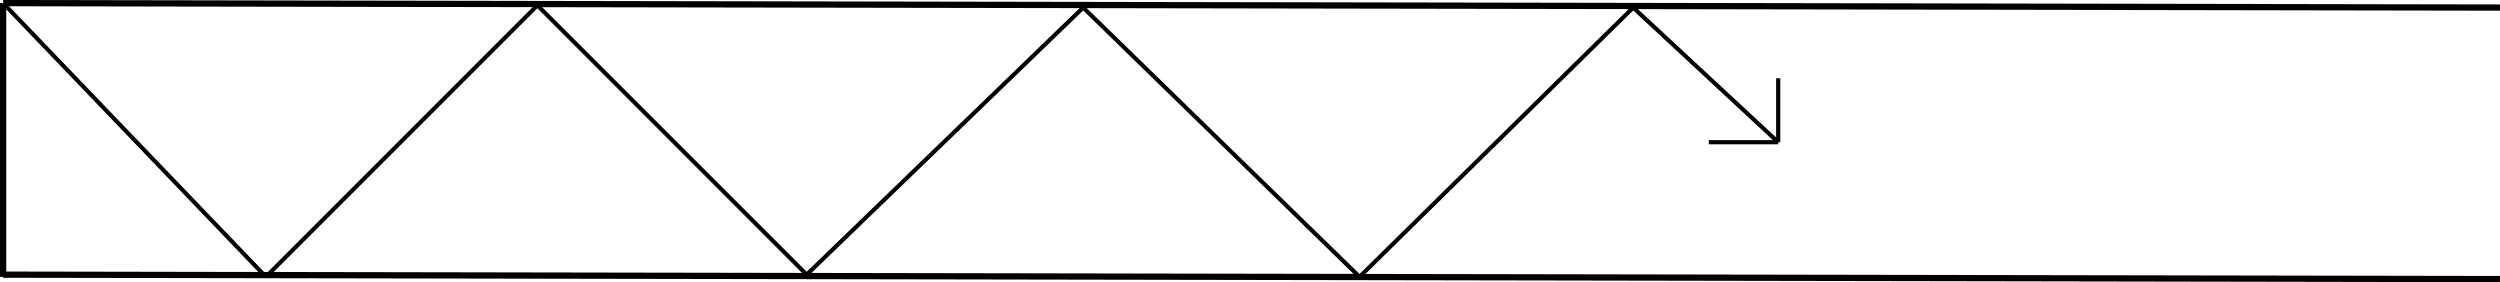 <svg xmlns="http://www.w3.org/2000/svg" viewBox="0 0 1199.62 135.42"><defs><style>.cls-1,.cls-2{fill:none;stroke:#000;stroke-miterlimit:10;}.cls-1{stroke-width:3px;}.cls-2{stroke-width:2px;}</style></defs><g id="Ebene_2" data-name="Ebene 2"><g id="Ebene_1-2" data-name="Ebene 1"><line class="cls-1" x1="1.5" y1="1.5" x2="1.5" y2="132.85"/><line class="cls-1" x1="1199.61" y1="3.63" x2="1.5" y2="1.5"/><line class="cls-1" x1="1199.61" y1="133.92" x2="1.5" y2="131.79"/><line class="cls-2" x1="127.57" y1="132.85" x2="1.5" y2="1.5"/><line class="cls-2" x1="127.57" y1="132.85" x2="257.86" y2="2.56"/><line class="cls-2" x1="257.86" y1="2.56" x2="387.09" y2="131.79"/><line class="cls-2" x1="519.77" y1="3.63" x2="387.09" y2="131.79"/><line class="cls-2" x1="652.38" y1="132.85" x2="519.77" y2="3.63"/><line class="cls-2" x1="783.68" y1="3.63" x2="652.38" y2="132.85"/><line class="cls-2" x1="853.27" y1="68.24" x2="783.68" y2="3.63"/><line class="cls-2" x1="853.27" y1="37.54" x2="853.27" y2="68.24"/><line class="cls-2" x1="819.98" y1="68.24" x2="853.27" y2="68.24"/></g></g></svg>